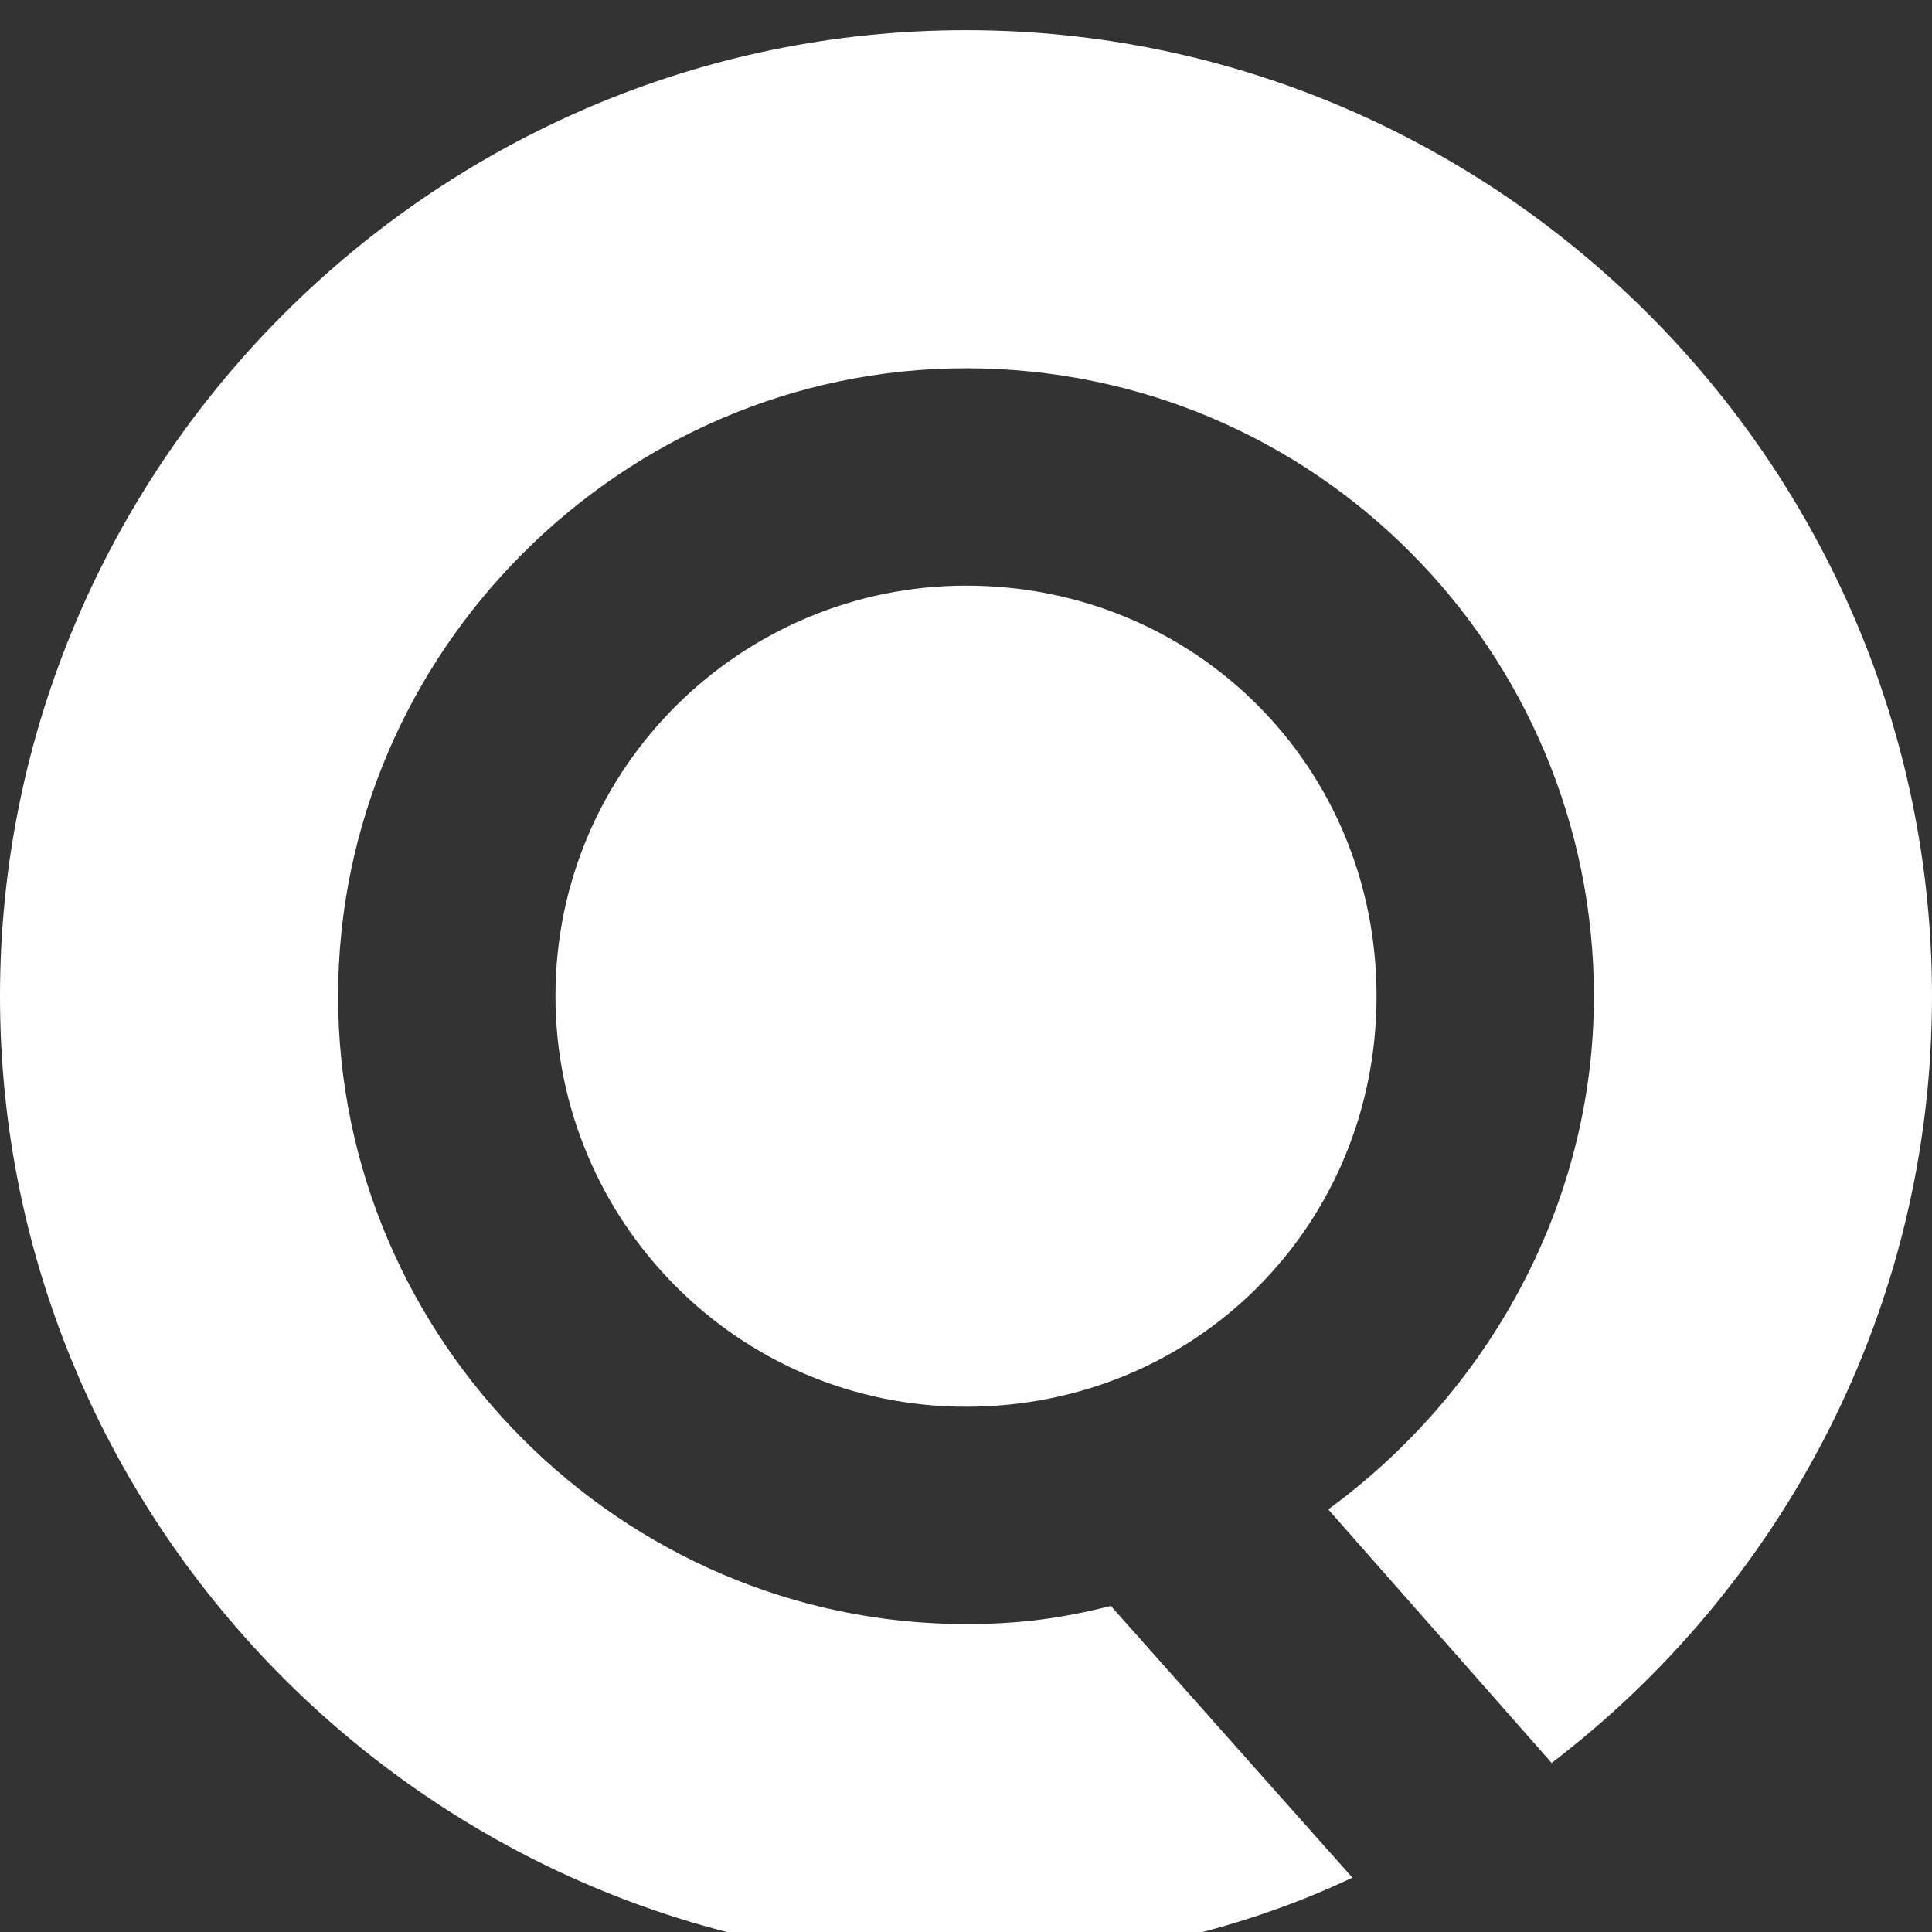 <?xml version="1.0" encoding="utf-8"?>
<!-- Generator: Adobe Illustrator 19.0.0, SVG Export Plug-In . SVG Version: 6.00 Build 0)  -->
<svg version="1.1" id="Layer_1" xmlns="http://www.w3.org/2000/svg" xmlns:xlink="http://www.w3.org/1999/xlink" x="0px" y="0px"
	 viewBox="0 0 32 32" style="enable-background:new 0 0 32 32;" xml:space="preserve">
<rect x="0" y="0" width="32" height="32" fill="#333333" stroke="none"/>
<style type="text/css">
	.st0{fill-rule:evenodd;clip-rule:evenodd;fill:#FFFFFF;}
</style>
<g id="XMLID_1199_">
	<g id="XMLID_25_">
		<path id="XMLID_27_" class="st0" d="M18.4,26.6c-0.8,0.2-1.5,0.3-2.4,0.3c-5.7,0-10.4-4.7-10.4-10.4c0-5.7,4.7-10.4,10.4-10.4
			c5.8,0,10.4,4.7,10.4,10.4c0,3.5-1.8,6.6-4.4,8.5l3.7,4.2c3.8-2.9,6.3-7.5,6.3-12.7c0-8.8-7.2-16-16-16c-8.8,0-16,7.2-16,16
			s7.2,16,16,16c2.3,0,4.5-0.5,6.4-1.4L18.4,26.6z"/>
		<path id="XMLID_26_" class="st0" d="M22.8,16.5c0-3.8-3-6.8-6.8-6.8c-3.7,0-6.8,3-6.8,6.8c0,3.7,3,6.8,6.8,6.8
			C19.8,23.3,22.8,20.3,22.8,16.5L22.8,16.5z"/>
	</g>
</g>
</svg>
